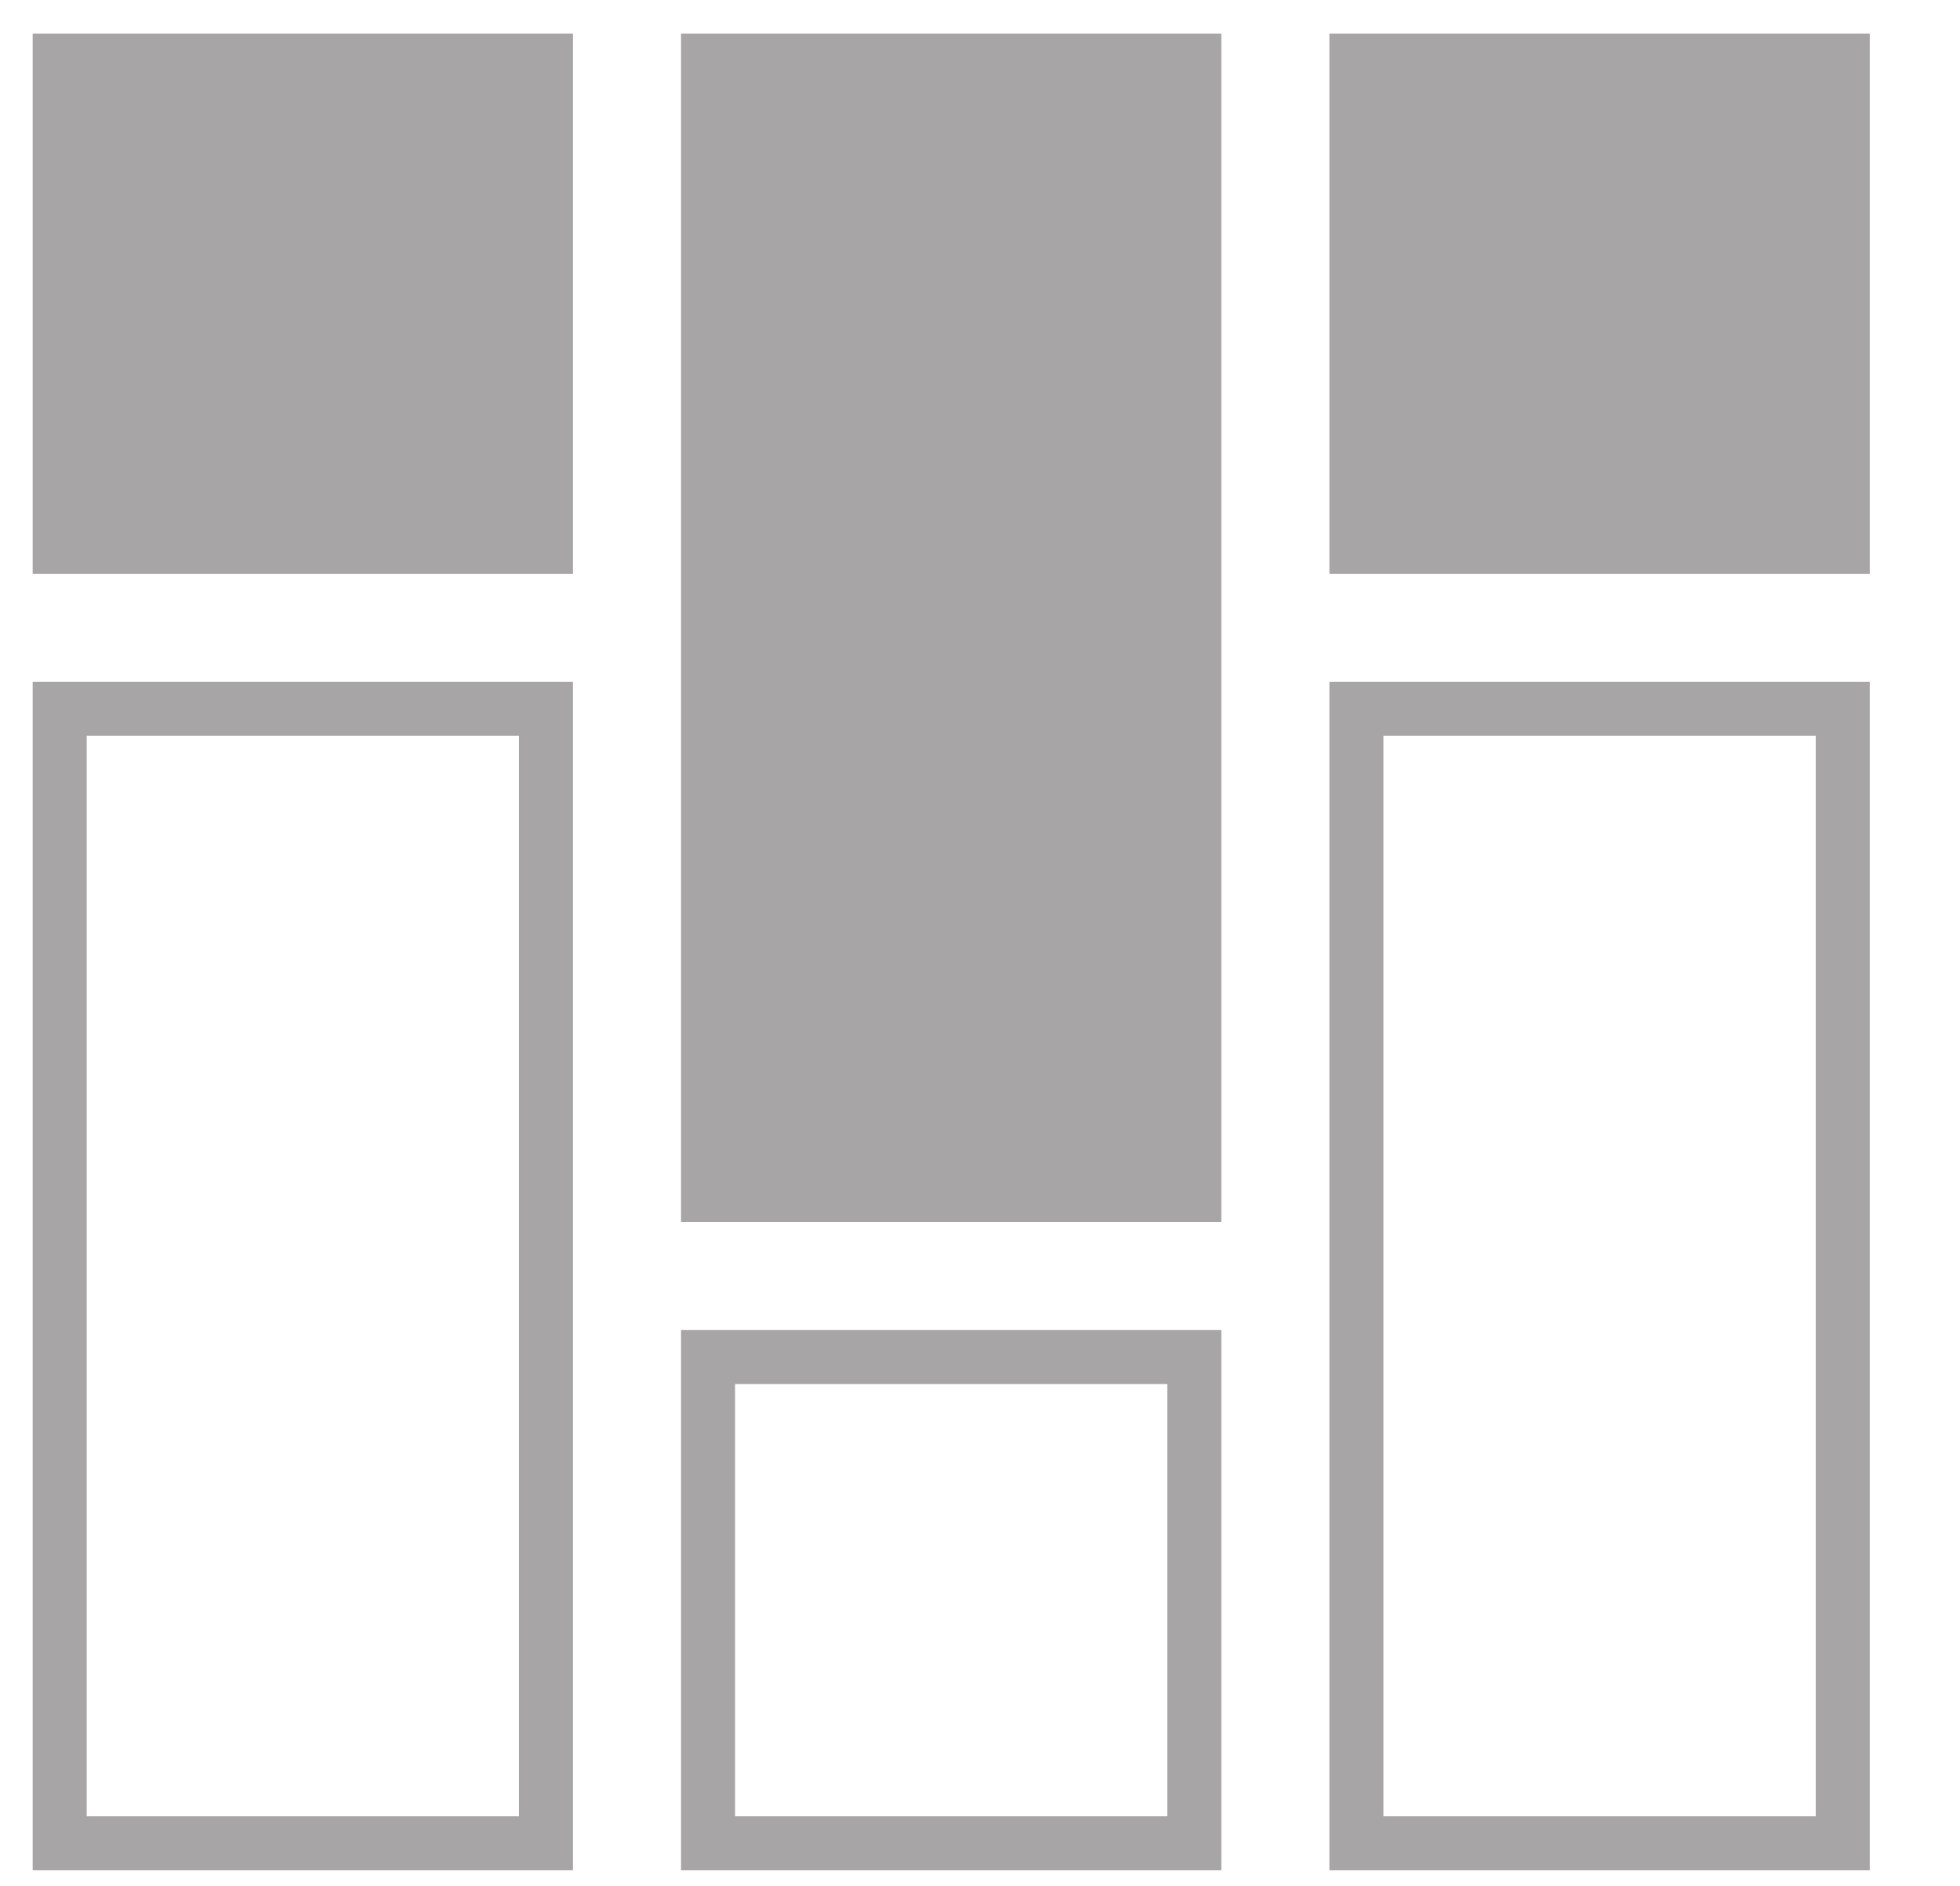<?xml version="1.0" encoding="UTF-8" standalone="no"?>
<svg
   xmlns:dc="http://purl.org/dc/elements/1.1/"
   xmlns:cc="http://creativecommons.org/ns#"
   xmlns:rdf="http://www.w3.org/1999/02/22-rdf-syntax-ns#"
   xmlns:svg="http://www.w3.org/2000/svg"
   xmlns="http://www.w3.org/2000/svg"
   xmlns:sodipodi="http://sodipodi.sourceforge.net/DTD/sodipodi-0.dtd"
   xmlns:inkscape="http://www.inkscape.org/namespaces/inkscape"
   viewBox="0 0 60.472 58.205"
   height="15.4mm"
   width="16mm"
   xml:space="preserve"
   id="svg2"
   version="1.1"
   sodipodi:docname="logo-tpu.svg"
   inkscape:version="1.0.1 (3bc2e813f5, 2020-09-07)"><sodipodi:namedview
     pagecolor="#ffffff"
     bordercolor="#666666"
     borderopacity="1"
     objecttolerance="10"
     gridtolerance="10"
     guidetolerance="10"
     inkscape:pageopacity="0"
     inkscape:pageshadow="2"
     inkscape:window-width="1858"
     inkscape:window-height="1057"
     id="namedview10"
     showgrid="false"
     inkscape:zoom="4.5698558"
     inkscape:cx="-12.273242"
     inkscape:cy="21.89525"
     inkscape:window-x="54"
     inkscape:window-y="120"
     inkscape:window-maximized="1"
     inkscape:current-layer="g10"
     inkscape:document-rotation="0"
     units="mm"
     width="219mm" /><defs
     id="defs6" /><g
     transform="matrix(1.333,0,0,-1.333,-24,82.72)"
     id="g10"><g
       transform="scale(0.1)"
       id="g12"><path
         id="path18"
         style="fill:#a7a5a6;fill-opacity:1;fill-rule:evenodd;stroke:none"
         d="M 187.605,462.719 V 187.59 H 312.664 V 462.719 Z M 337.676,312.648 V 187.59 H 462.734 V 312.648 Z M 487.742,462.719 V 187.59 H 612.813 V 462.719 Z M 450.234,300.148 V 200.09 H 350.176 V 300.148 Z M 300.164,450.215 V 200.09 H 200.105 v 250.125 z m 300.149,0 V 200.09 H 500.242 V 450.215 Z M 487.742,612.789 H 612.813 V 487.73 H 487.742 Z m -150.066,0 H 462.734 V 337.656 H 337.676 Z m -150.071,0 H 312.664 V 487.73 H 187.605 v 125.059 0" /></g></g></svg>
